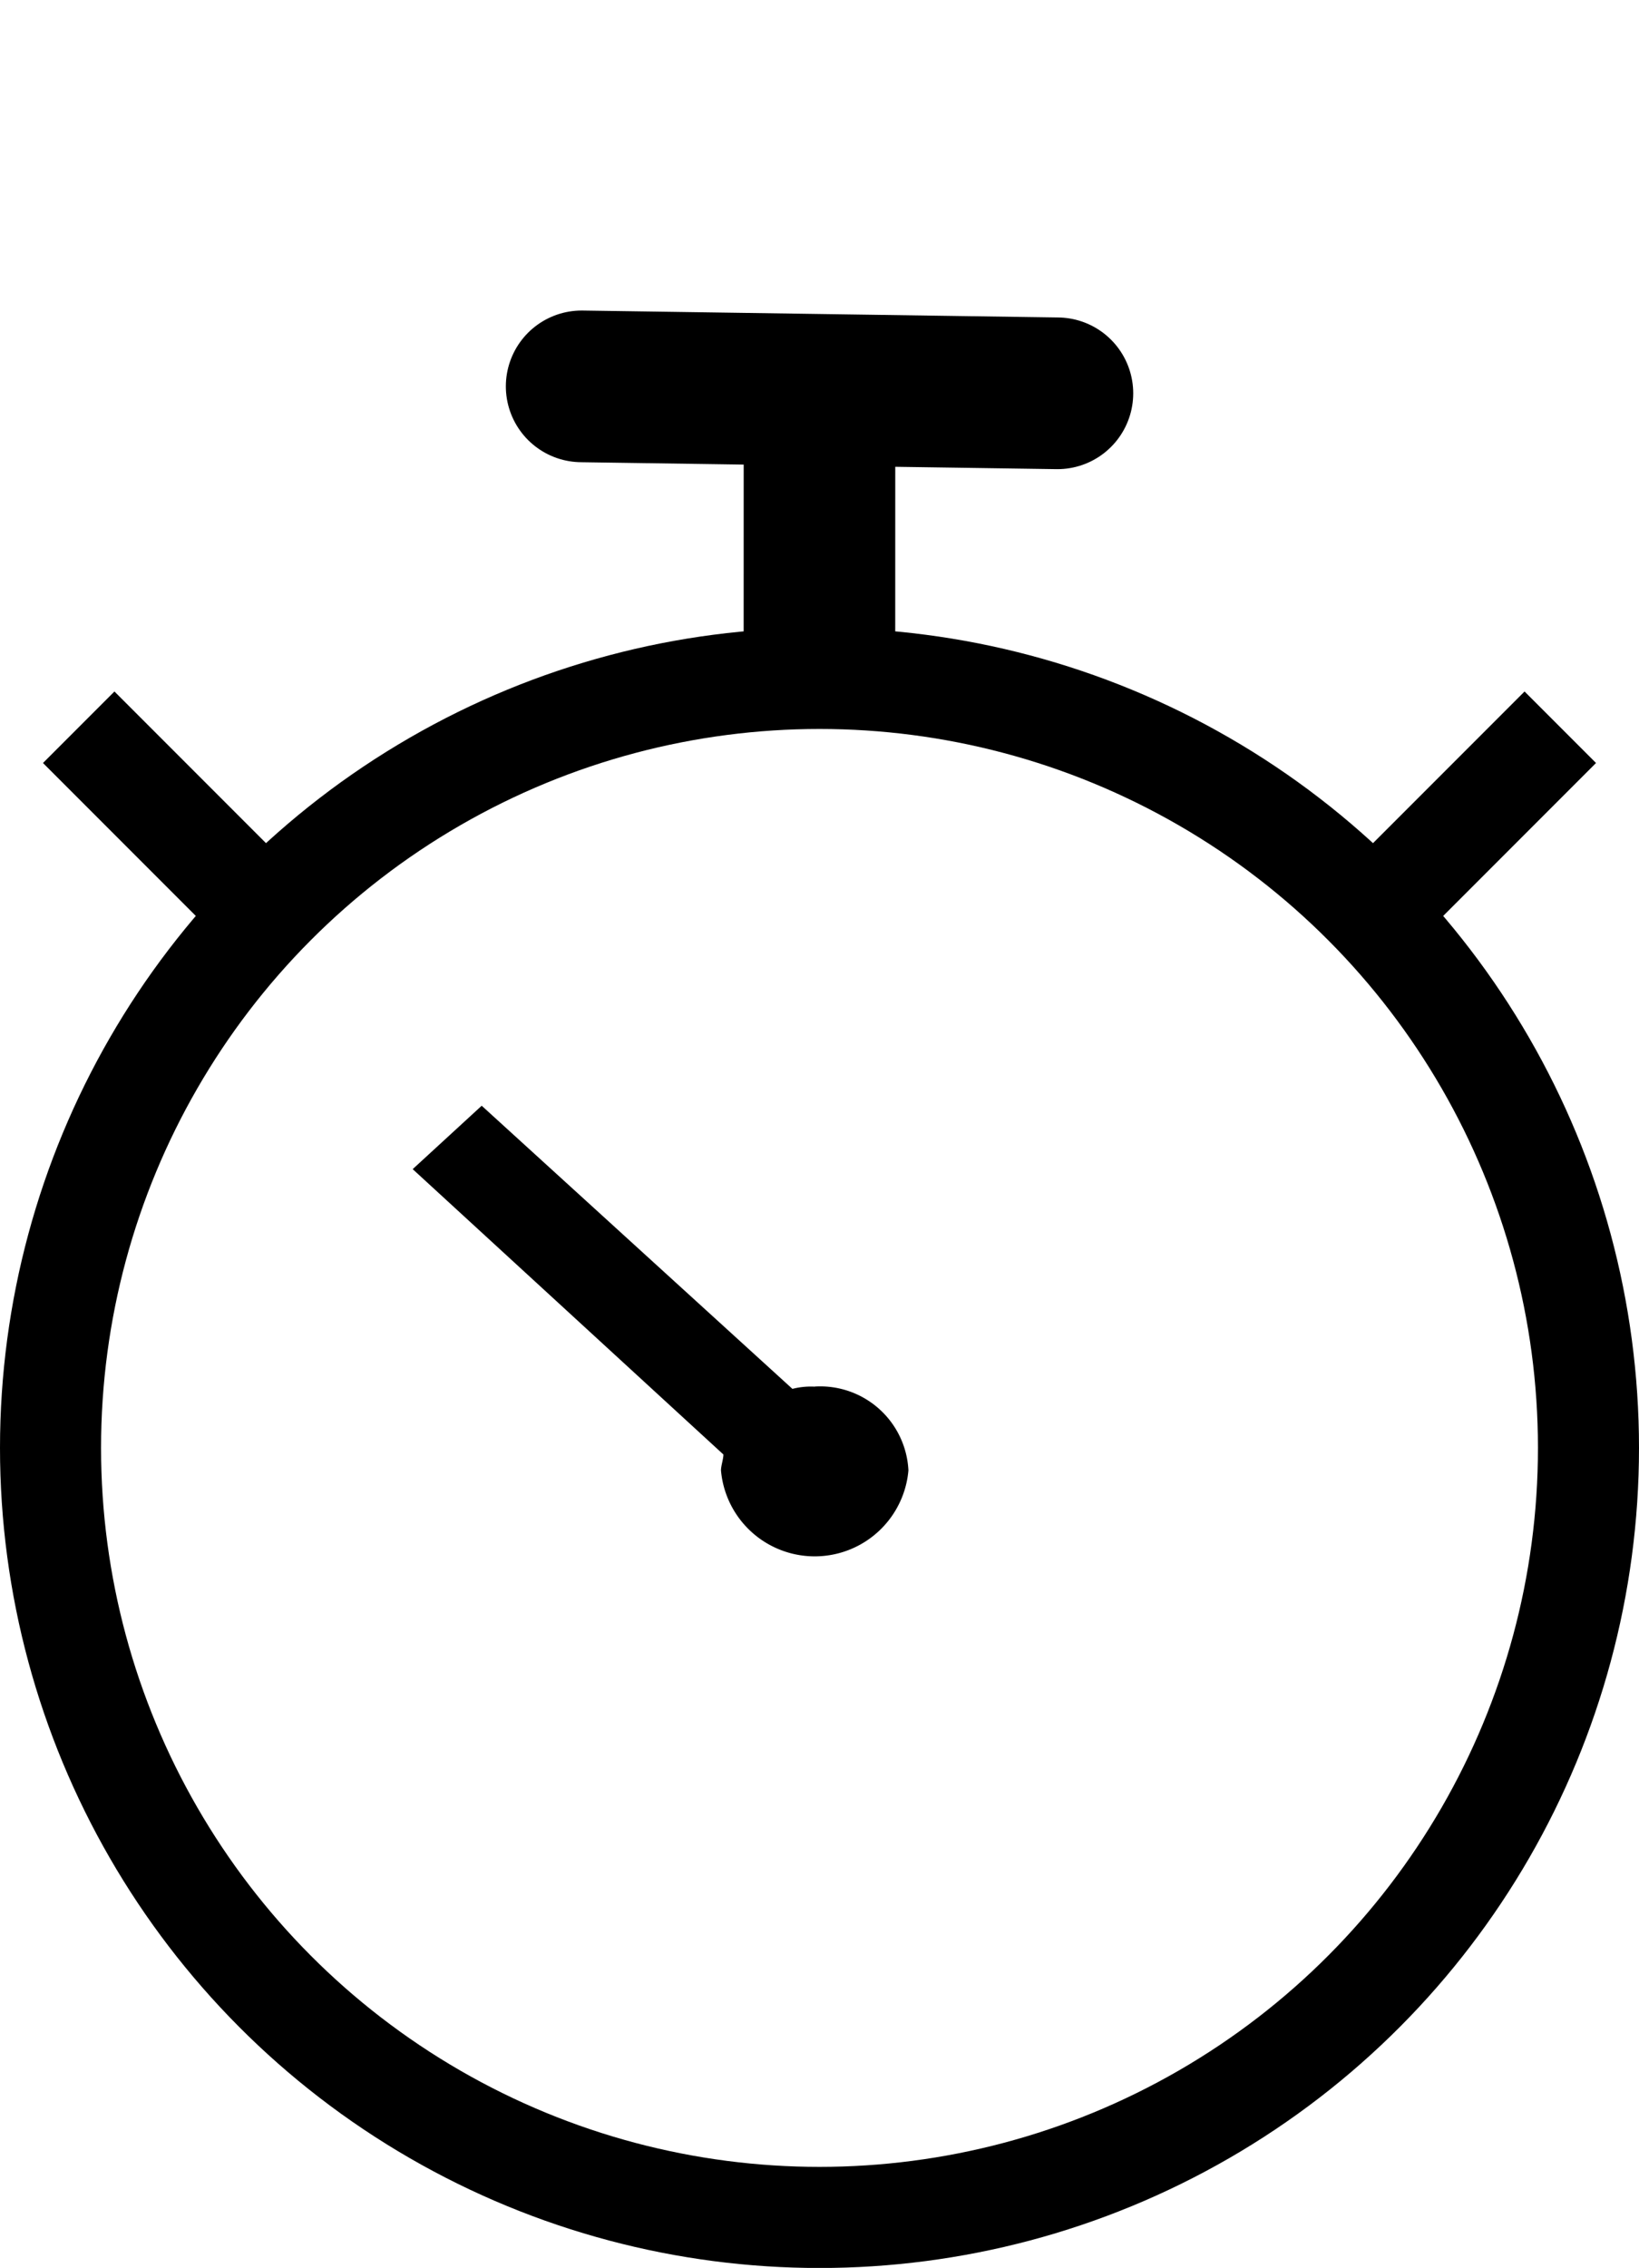 <svg xmlns="http://www.w3.org/2000/svg" width="16.22" height="22.428" viewBox="0 0 16.22 22.428">
  <g id="Group_15496" data-name="Group 15496" transform="translate(-287 -366.434)">
    <g id="Ellipse_400" data-name="Ellipse 400" transform="translate(287 372.643)" fill="none" stroke="#000" stroke-width="1">
      <circle cx="8.11" cy="8.11" r="8.11" stroke="none"/>
      <circle cx="8.11" cy="8.11" r="7.61" fill="none"/>
    </g>
    <path id="Path_4712" data-name="Path 4712" d="M-4114.76-2168.08l1.8-1.8" transform="translate(4415.401 2543.506)" fill="none" stroke="#000" stroke-width="1"/>
    <path id="Path_4713" data-name="Path 4713" d="M-4112.958-2168.08l-1.8-1.8" transform="translate(4402.537 2543.506)" fill="none" stroke="#000" stroke-width="1"/>
    <path id="Path_4714" data-name="Path 4714" d="M2.463,2.464,0,0" transform="translate(295.11 369.875) rotate(45)" fill="none" stroke="#000" stroke-width="1.5"/>
    <path id="Path_4715" data-name="Path 4715" d="M3.281,3.378,0,0" transform="translate(292.756 370.255) rotate(-45)" fill="none" stroke="#000" stroke-linecap="round" stroke-width="1.5"/>
    <path id="Path_4716" data-name="Path 4716" d="M262.137,243.016a.736.736,0,0,0-.22.022l-3.075-2.8-.683.627,3.075,2.822c0,.045-.024.112-.024.157a.931.931,0,0,0,1.855,0,.874.874,0,0,0-.927-.829Z" transform="translate(32.925 137.131)"/>
  </g>
</svg>
